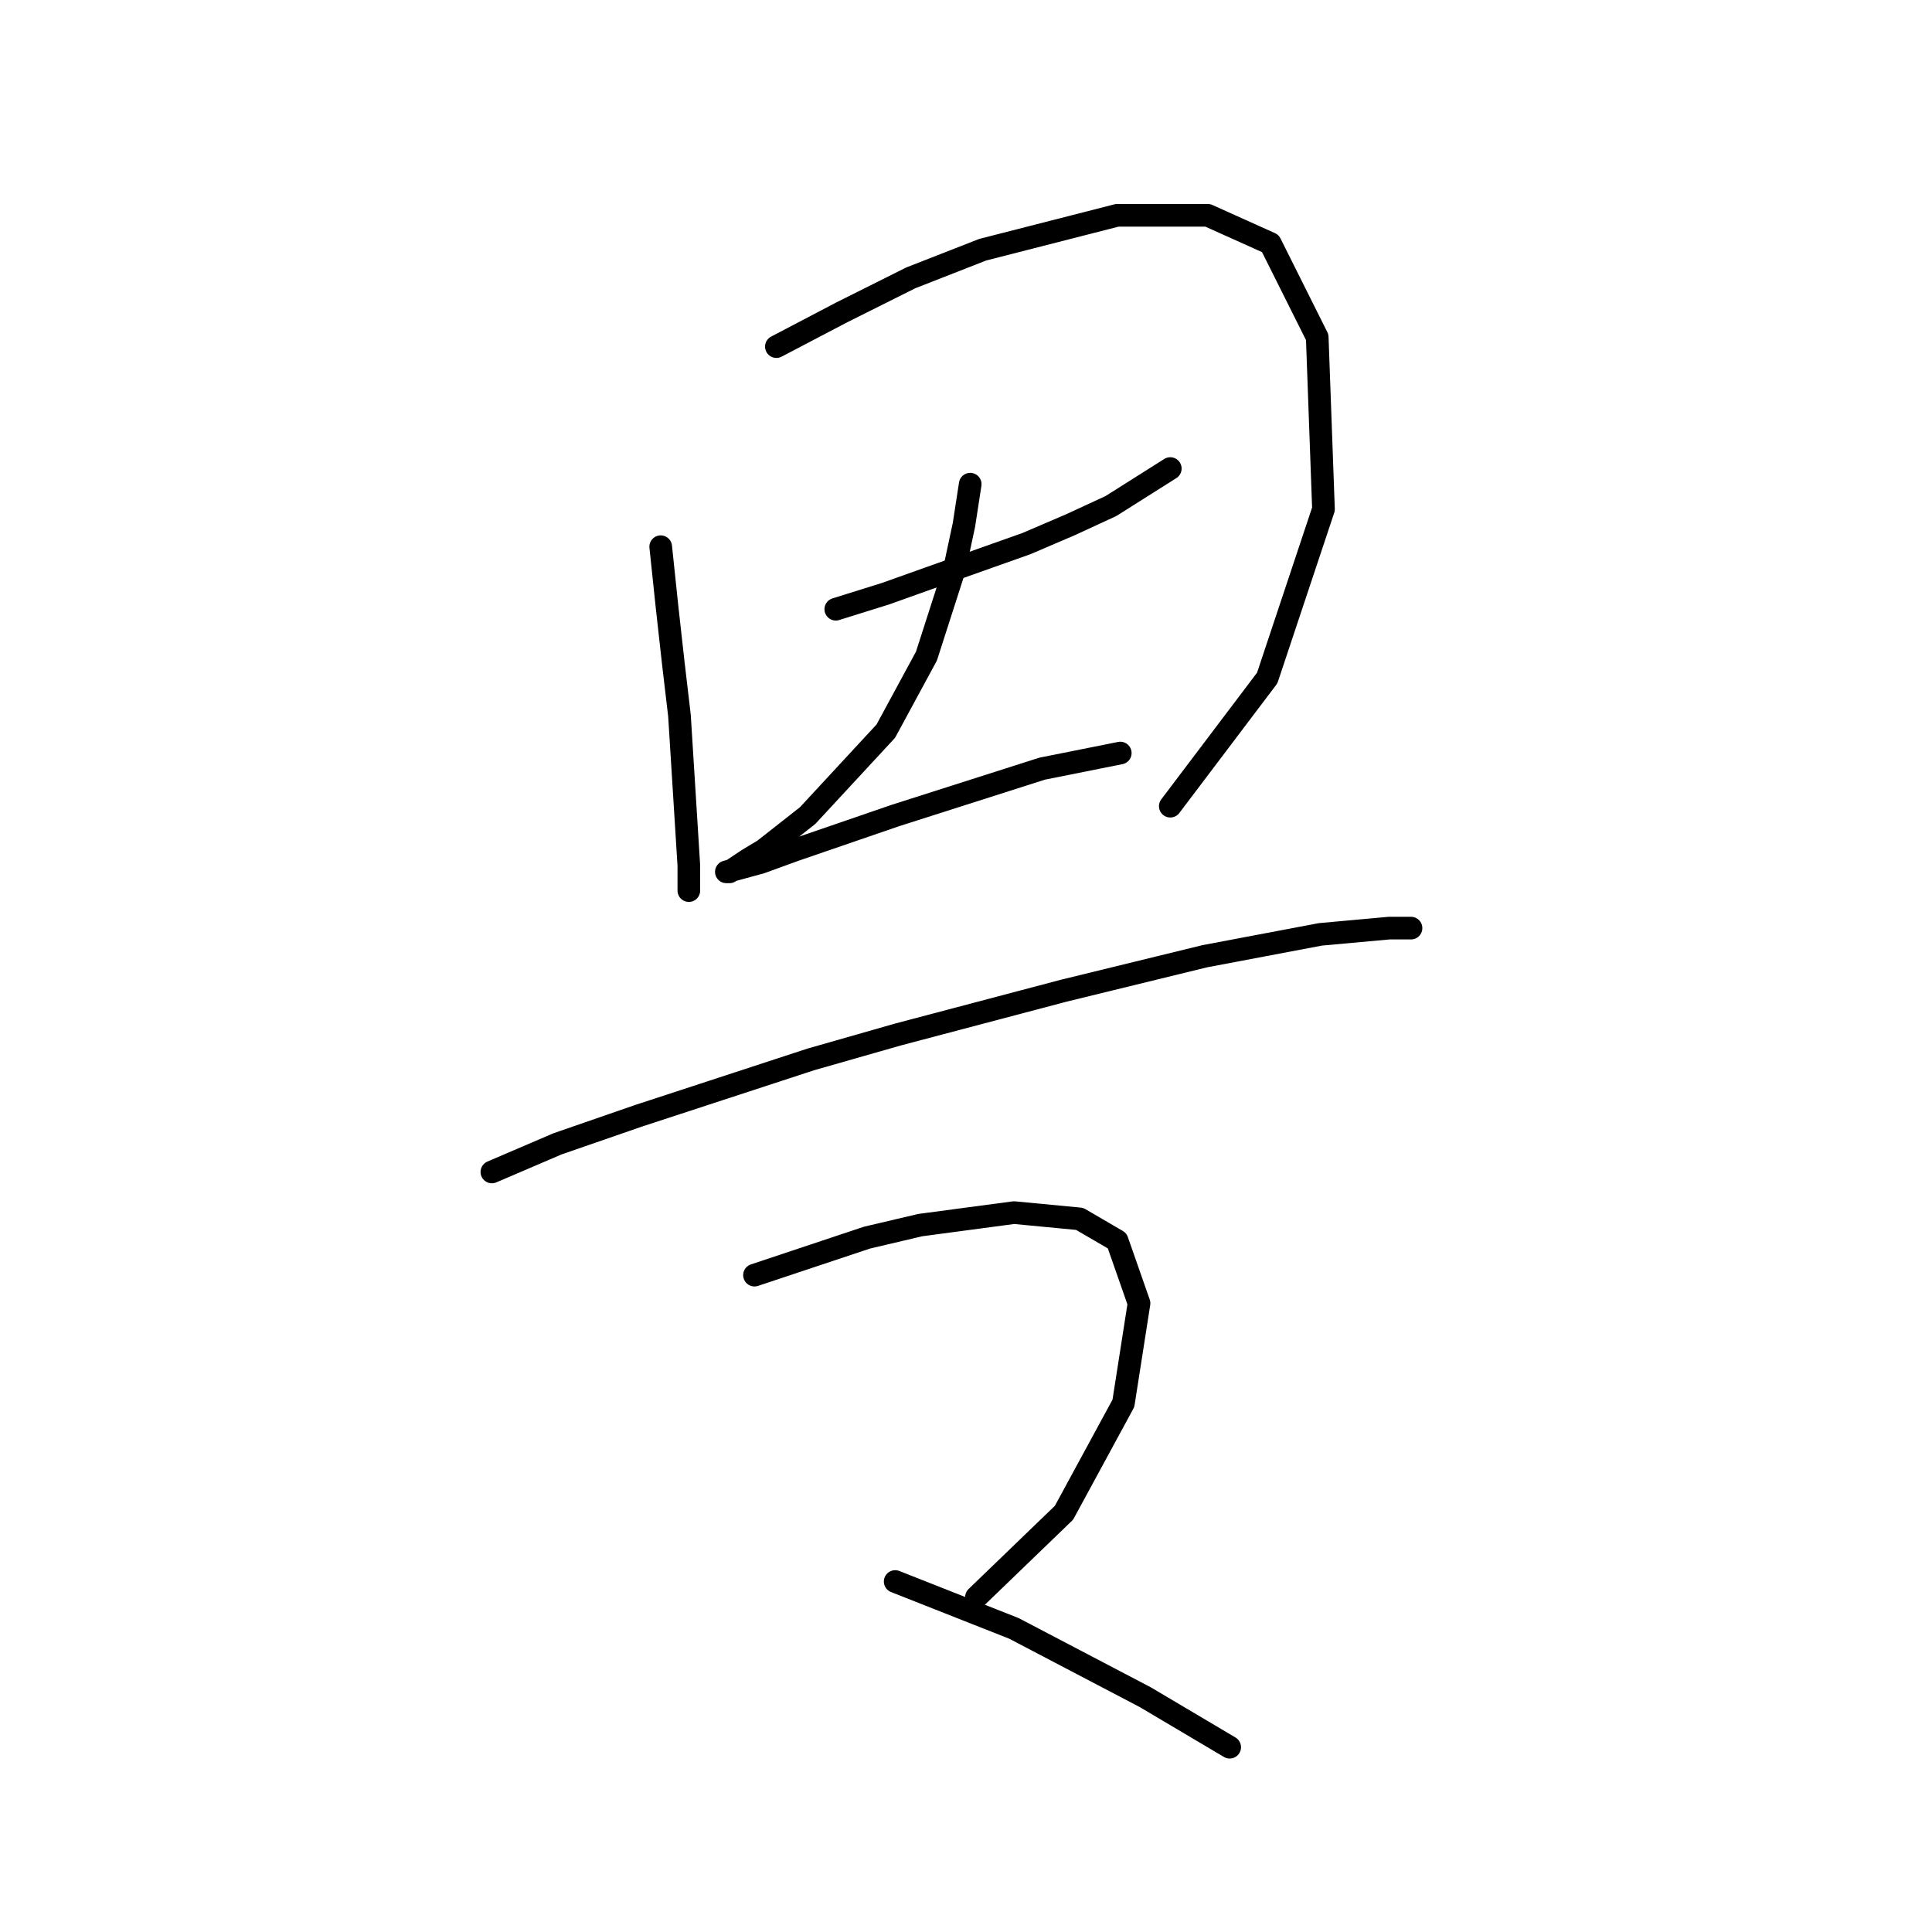 <?xml version="1.0" standalone="no"?>
    <svg width="256" height="256" xmlns="http://www.w3.org/2000/svg" version="1.1">
    <polyline stroke="black" stroke-width="3" stroke-linecap="round" fill="transparent" stroke-linejoin="round" points="87.547 72.441 88.375 80.312 89.204 87.769 90.032 94.811 91.275 114.695 91.275 118.009 91.275 118.009 " />
        <polyline stroke="black" stroke-width="3" stroke-linecap="round" fill="transparent" stroke-linejoin="round" points="102.874 45.929 111.573 41.372 120.687 36.816 130.215 33.087 148.028 28.531 160.041 28.531 168.326 32.259 174.54 44.686 175.368 67.47 167.912 89.84 155.07 106.824 155.07 106.824 " />
        <polyline stroke="black" stroke-width="3" stroke-linecap="round" fill="transparent" stroke-linejoin="round" points="110.745 80.726 117.373 78.655 123.172 76.584 136.014 72.027 141.814 69.542 147.199 67.056 155.07 62.085 155.07 62.085 " />
        <polyline stroke="black" stroke-width="3" stroke-linecap="round" fill="transparent" stroke-linejoin="round" points="128.558 64.156 127.729 69.542 126.487 75.341 122.758 86.94 117.373 96.882 107.017 108.067 101.217 112.624 99.146 113.867 96.66 115.524 96.246 115.524 100.803 114.281 105.36 112.624 118.616 108.067 138.086 101.853 148.442 99.782 148.442 99.782 " />
        <polyline stroke="black" stroke-width="3" stroke-linecap="round" fill="transparent" stroke-linejoin="round" points="65.177 155.292 73.876 151.564 84.647 147.835 107.431 140.379 119.03 137.065 140.985 131.265 159.627 126.709 174.954 123.809 184.068 122.98 186.967 122.98 186.967 122.98 " />
        <polyline stroke="black" stroke-width="3" stroke-linecap="round" fill="transparent" stroke-linejoin="round" points="99.974 168.962 114.887 163.991 121.93 162.334 134.357 160.677 143.057 161.506 148.028 164.406 150.927 172.691 148.856 185.947 140.985 200.446 129.386 211.63 129.386 211.63 " />
        <polyline stroke="black" stroke-width="3" stroke-linecap="round" fill="transparent" stroke-linejoin="round" points="118.616 209.559 134.357 215.773 151.756 224.887 162.941 231.515 162.941 231.515 " />
        </svg>